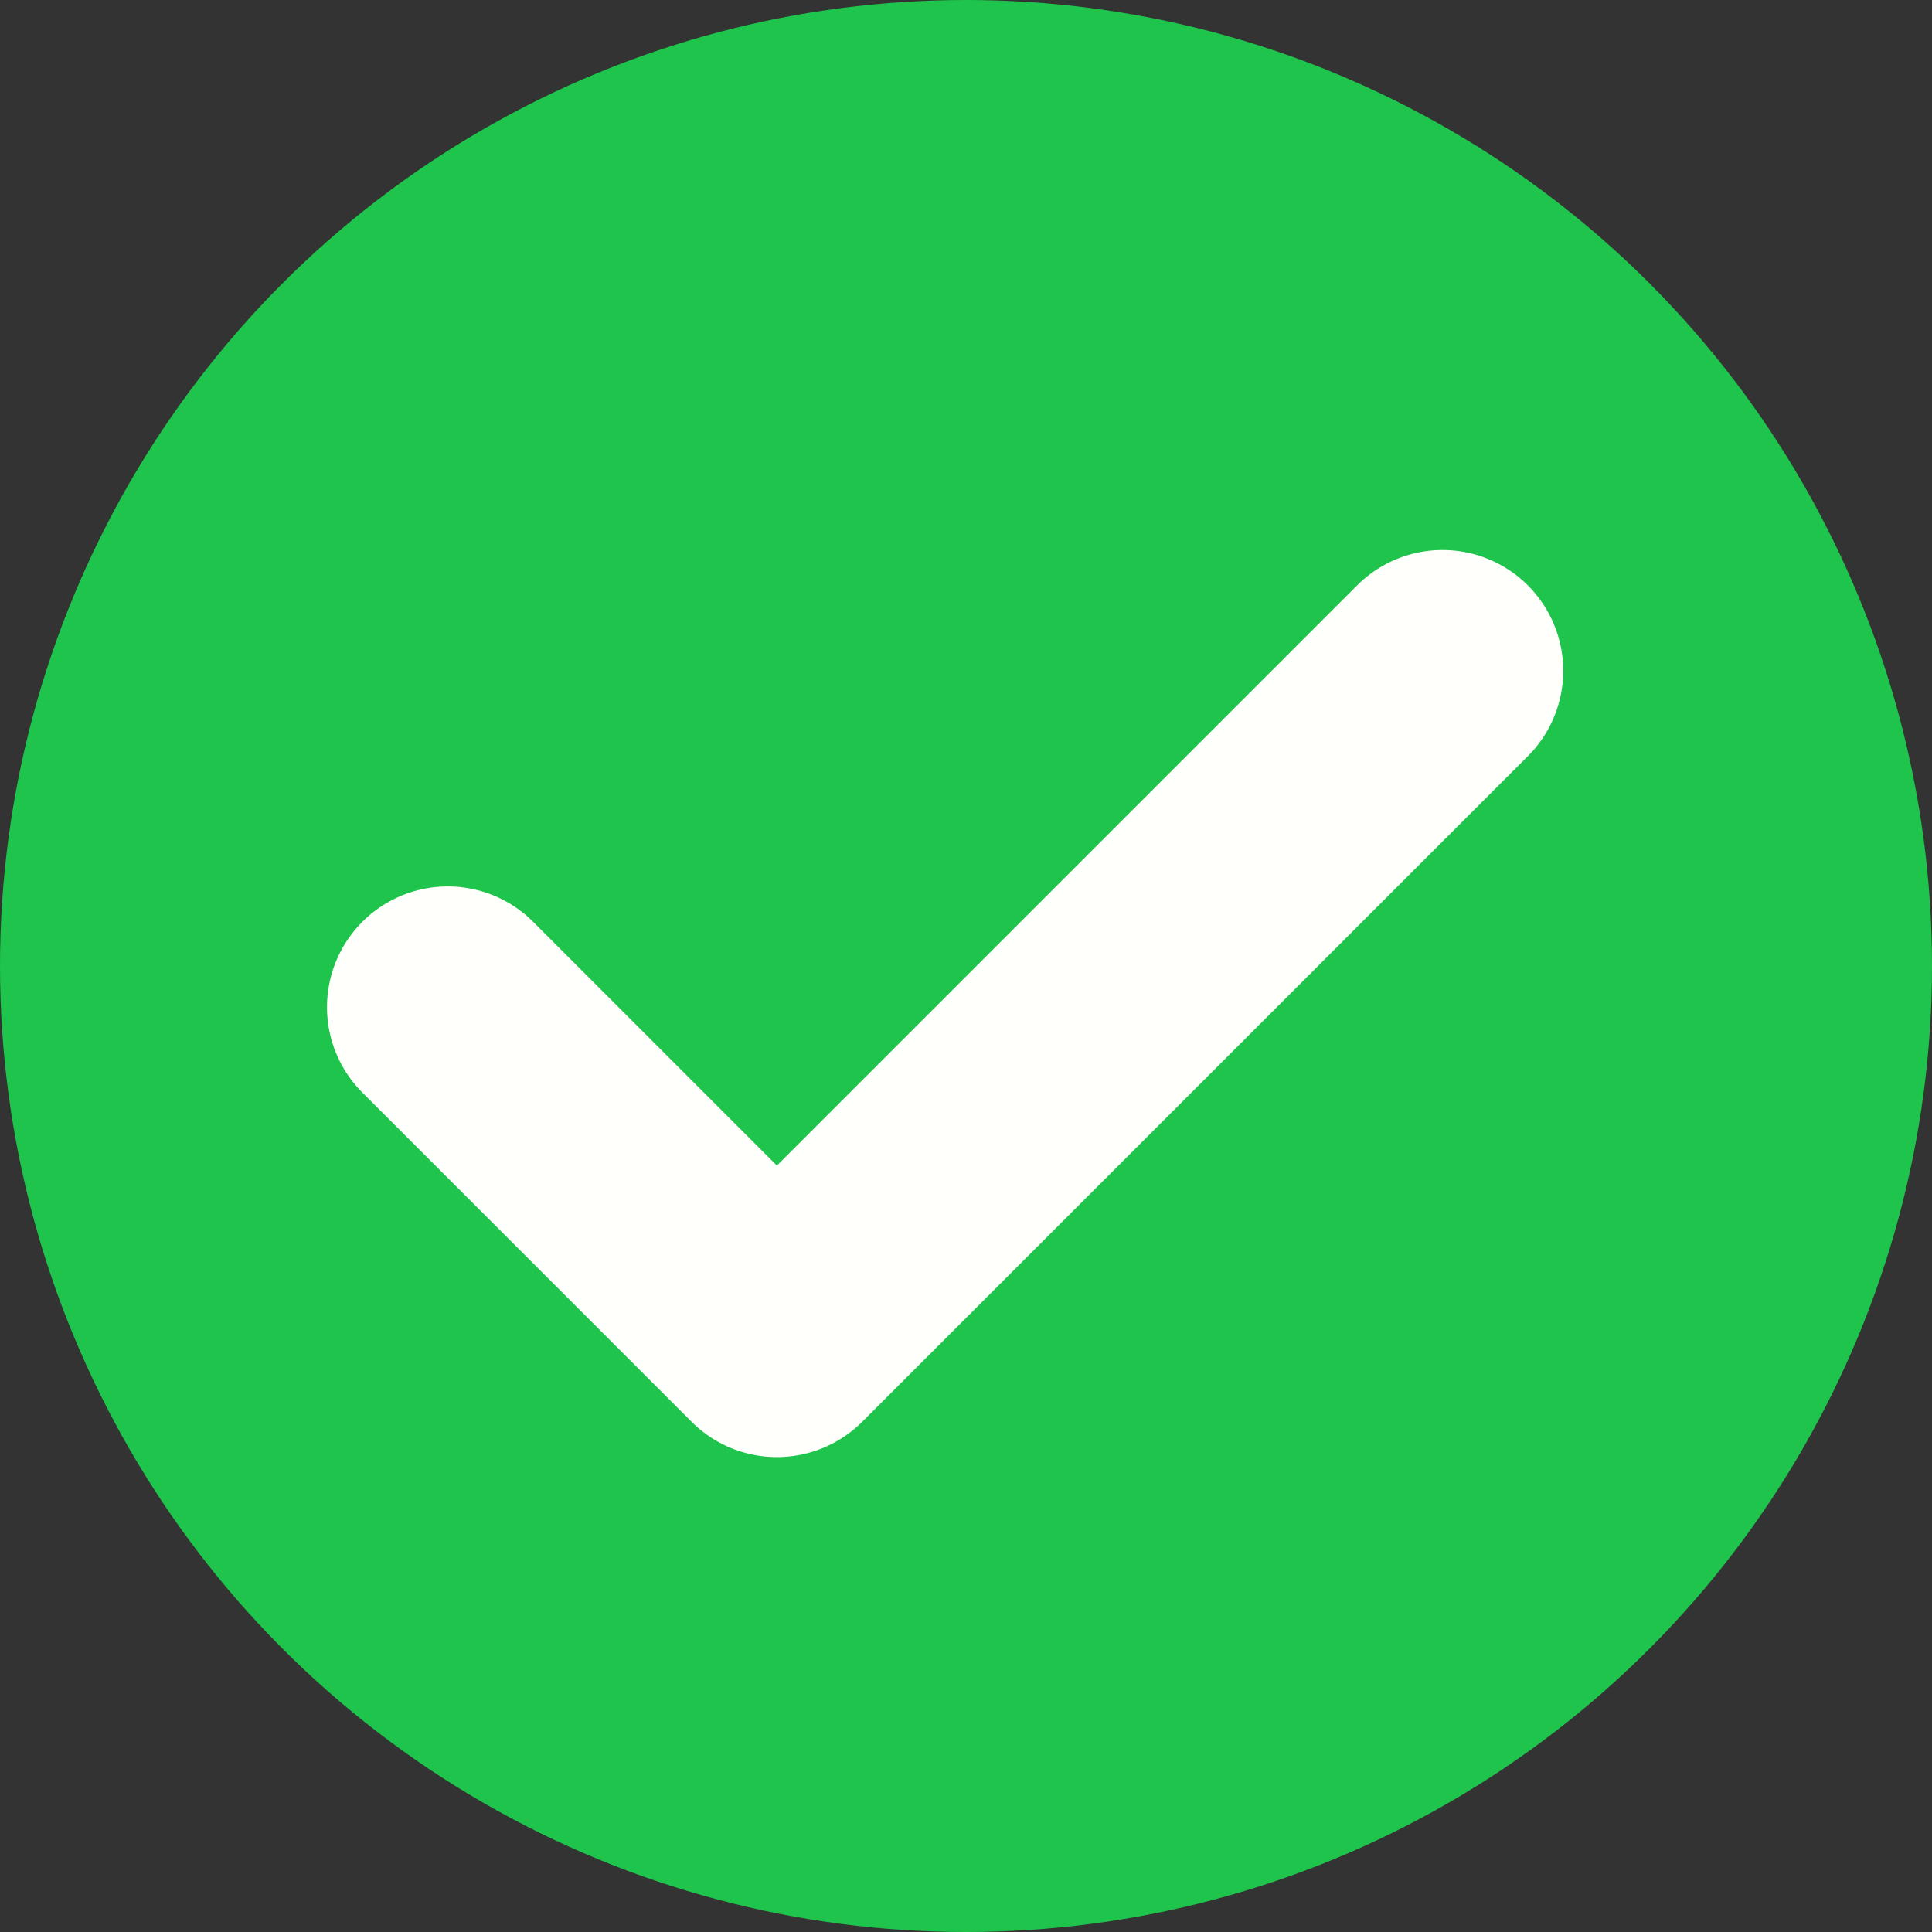 <svg xmlns="http://www.w3.org/2000/svg" width="16" height="16" viewBox="0 0 16 16"><rect x="0" y="0" width="16" height="16" fill="#333333" stroke="none"/><g transform="translate(-0.207)"><circle cx="8" cy="8" r="8" transform="translate(0.207)" fill="#1ec44c"/><path d="M8102.915,308.651l2.726,2.726,5.512-5.512" transform="translate(-8099 -300.31)" fill="none" stroke="#fffffc" stroke-linecap="round" stroke-linejoin="round" stroke-width="2"/></g></svg>